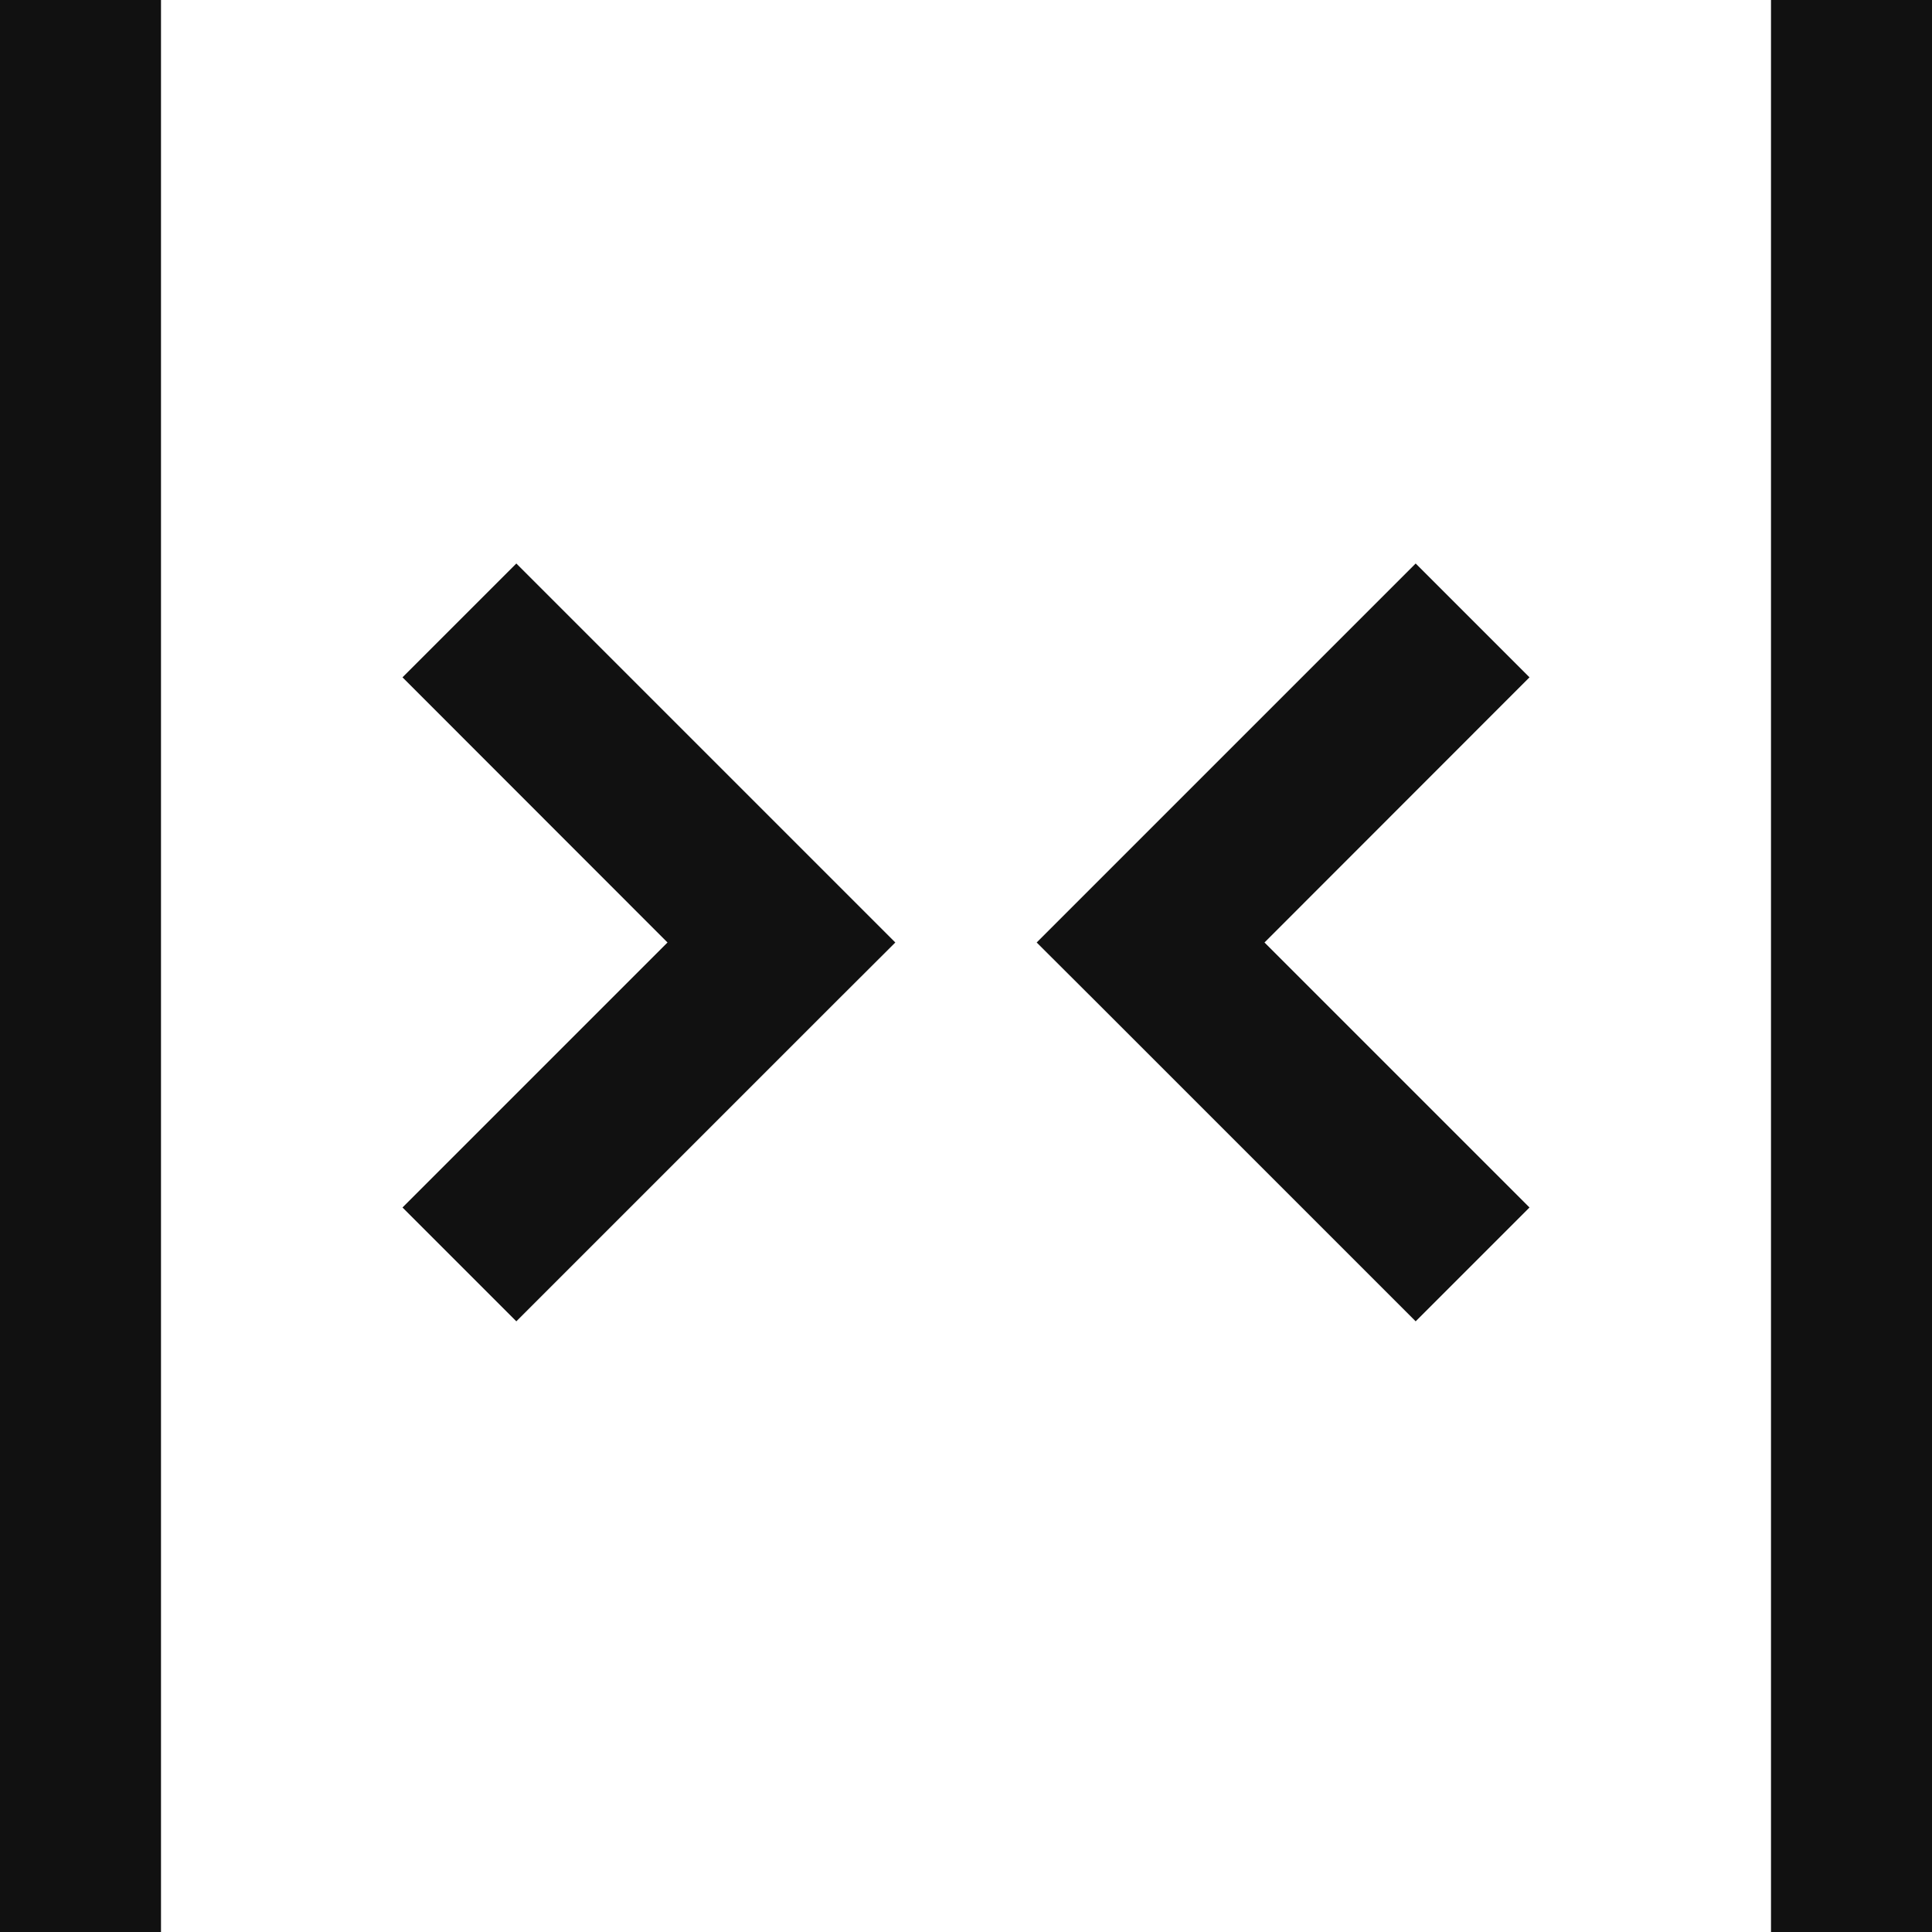 <svg width="12" height="12" viewBox="0 0 12 12" fill="none" xmlns="http://www.w3.org/2000/svg">
<path d="M11 0V12H12V0H11Z" fill="#111111"/>
<path d="M1 12V0H0V12H1Z" fill="#111111"/>
<path d="M5.207 5.5L3.207 3.5L2.5 4.207L4.146 5.854L2.5 7.5L3.207 8.207L5.207 6.207L5.561 5.854L5.207 5.5Z" fill="#111111"/>
<path d="M6.793 5.5L8.793 3.5L9.5 4.207L7.854 5.854L9.5 7.5L8.793 8.207L6.793 6.207L6.439 5.854L6.793 5.5Z" fill="#111111"/>
</svg>
